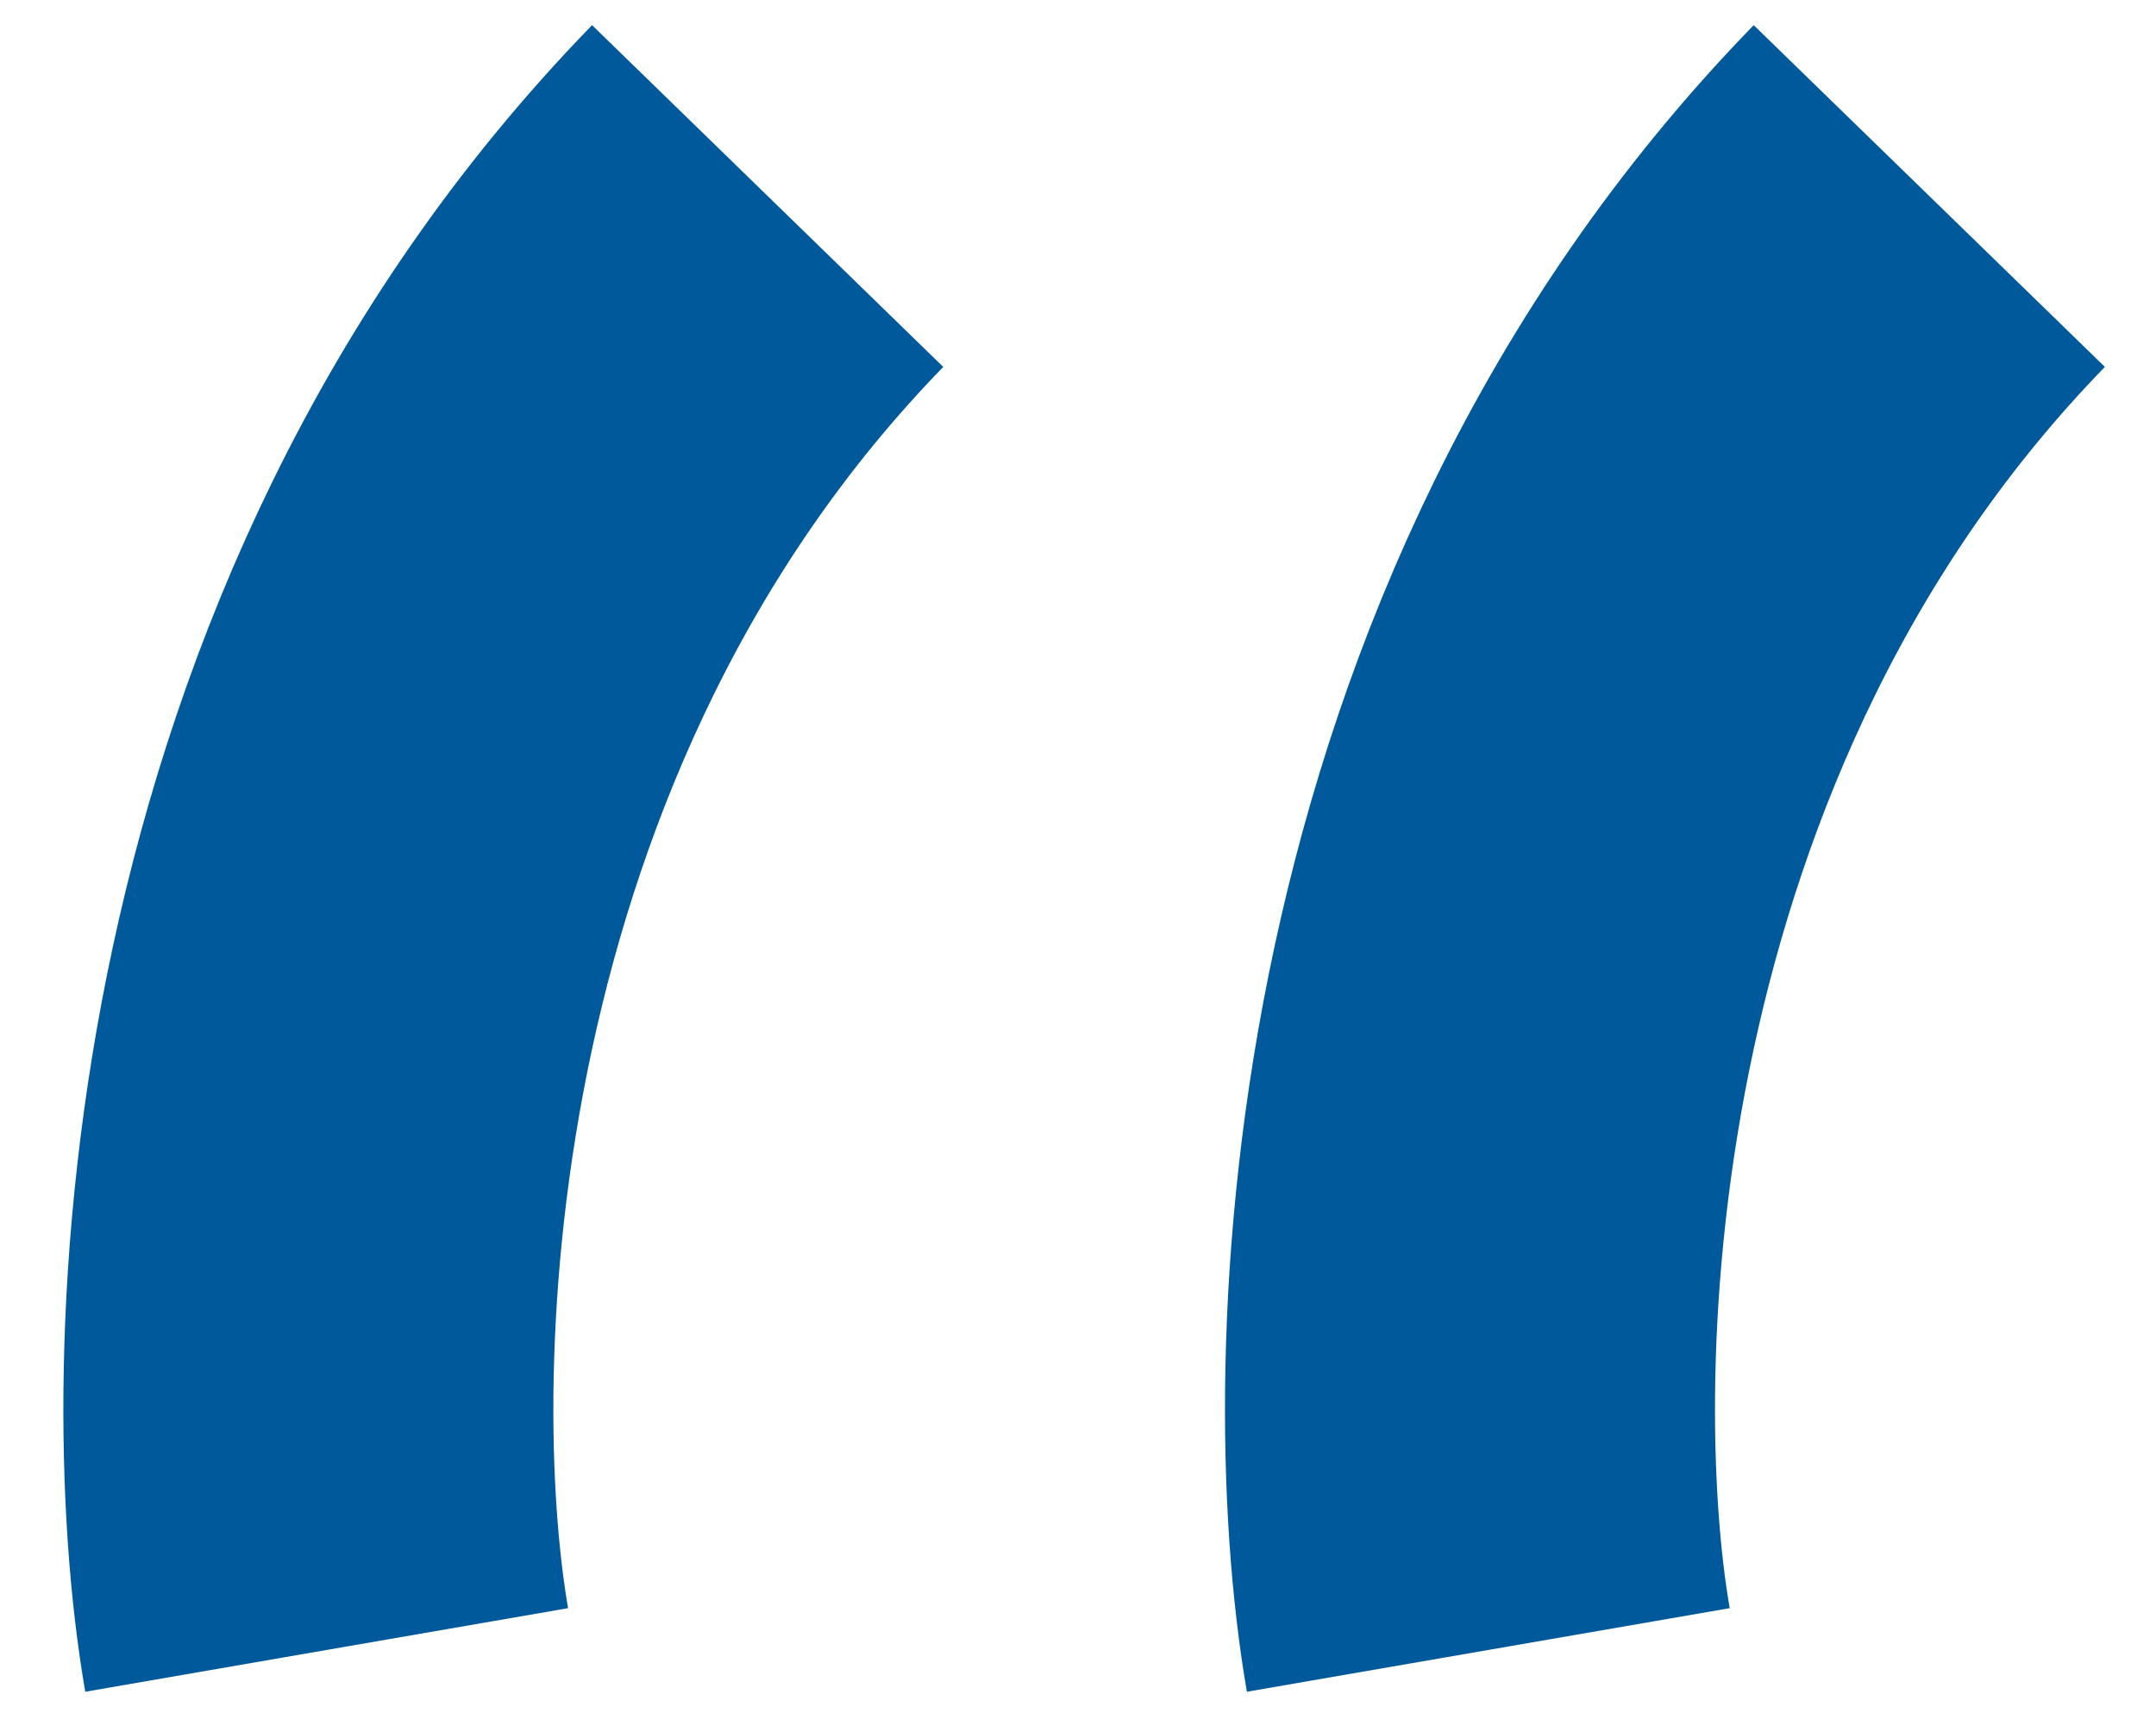 <svg width="66" height="53" viewBox="0 0 66 53" fill="none" xmlns="http://www.w3.org/2000/svg">
<path d="M10 50.5C8.5 41.833 9.1 20.8 23.5 6" stroke="#00599A" stroke-width="15"/>
<path d="M45.56 50.5C44.06 41.833 44.66 20.8 59.06 6" stroke="#00599A" stroke-width="15"/>
</svg>
